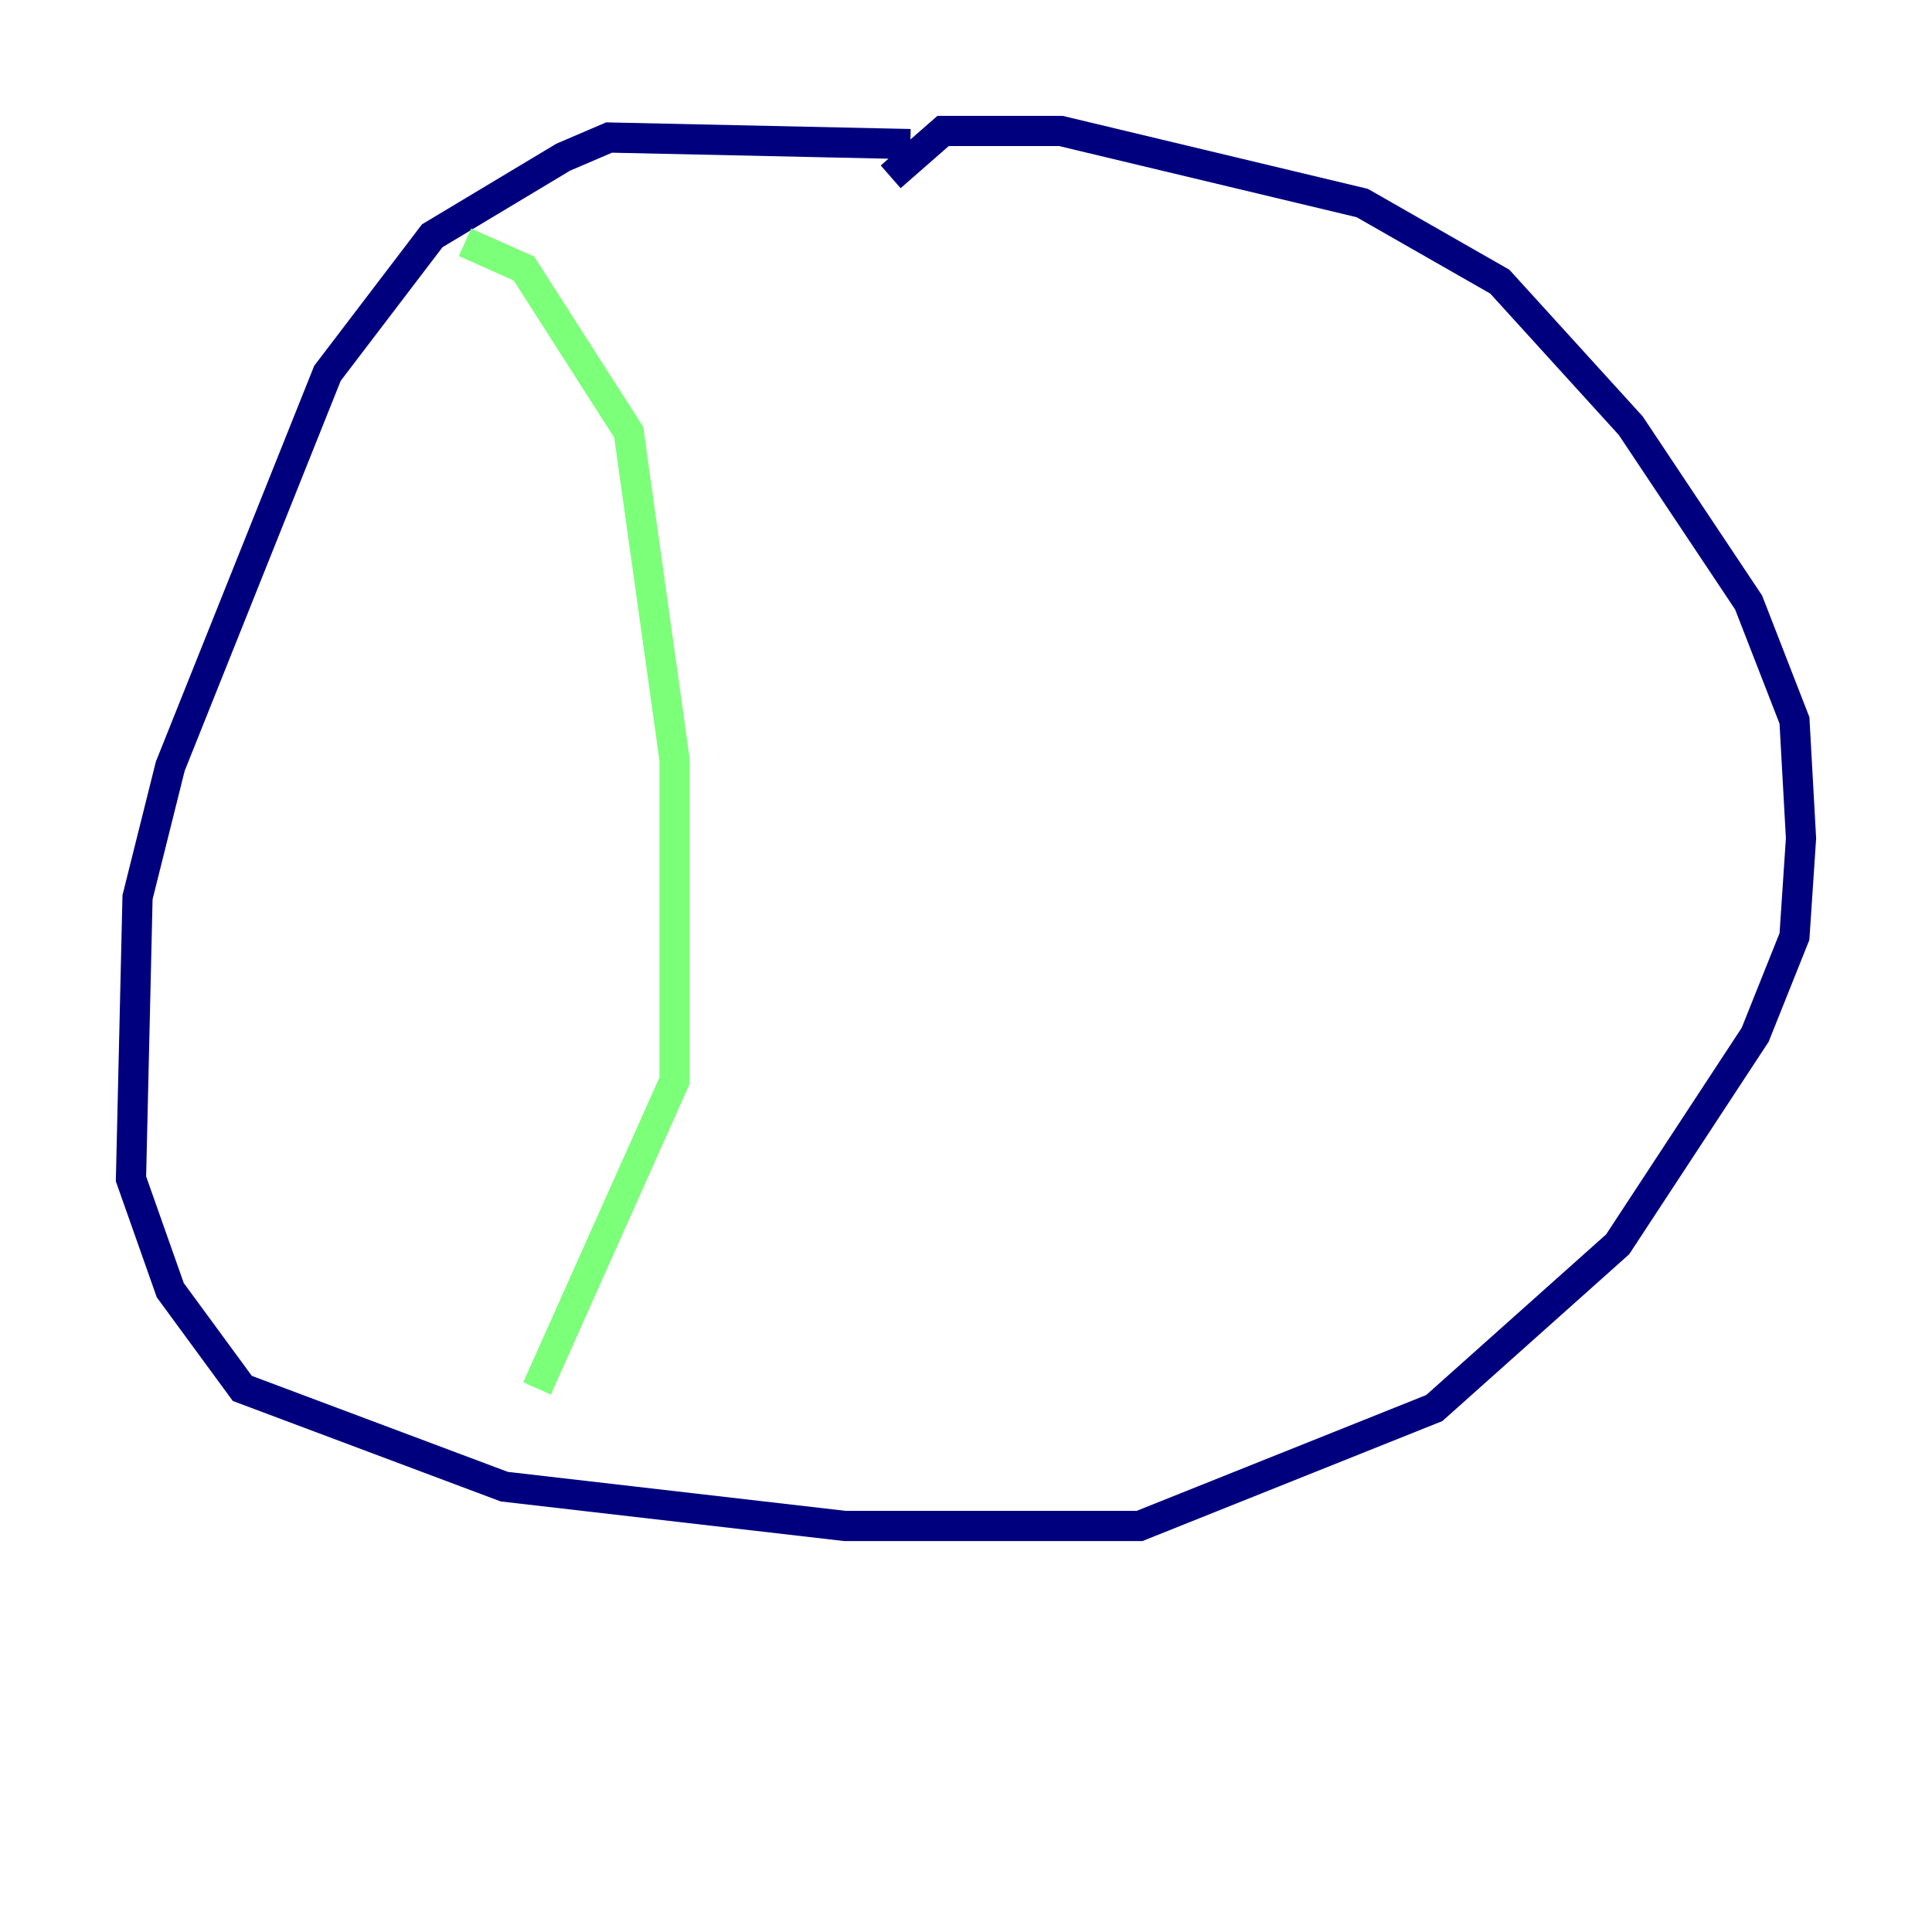 <?xml version="1.0" encoding="utf-8" ?>
<svg baseProfile="tiny" height="128" version="1.2" viewBox="0,0,128,128" width="128" xmlns="http://www.w3.org/2000/svg" xmlns:ev="http://www.w3.org/2001/xml-events" xmlns:xlink="http://www.w3.org/1999/xlink"><defs /><polyline fill="none" points="60.312,9.546 40.352,9.112 37.315,10.414 28.637,15.62 21.695,24.732 11.281,50.766 9.112,59.444 8.678,78.102 11.281,85.478 16.054,91.986 33.41,98.495 55.973,101.098 75.498,101.098 95.024,93.288 107.173,82.441 116.285,68.556 118.888,62.047 119.322,55.539 118.888,47.729 115.851,39.919 108.041,28.203 99.363,18.658 90.251,13.451 70.291,8.678 62.481,8.678 59.01,11.715" stroke="#00007f" stroke-width="2" /><polyline fill="none" points="30.807,16.054 34.712,17.79 41.654,28.637 44.691,50.332 44.691,71.593 35.58,91.986" stroke="#7cff79" stroke-width="2" /><polyline fill="none" points="85.044,14.752 85.044,14.752" stroke="#7f0000" stroke-width="2" /></svg>